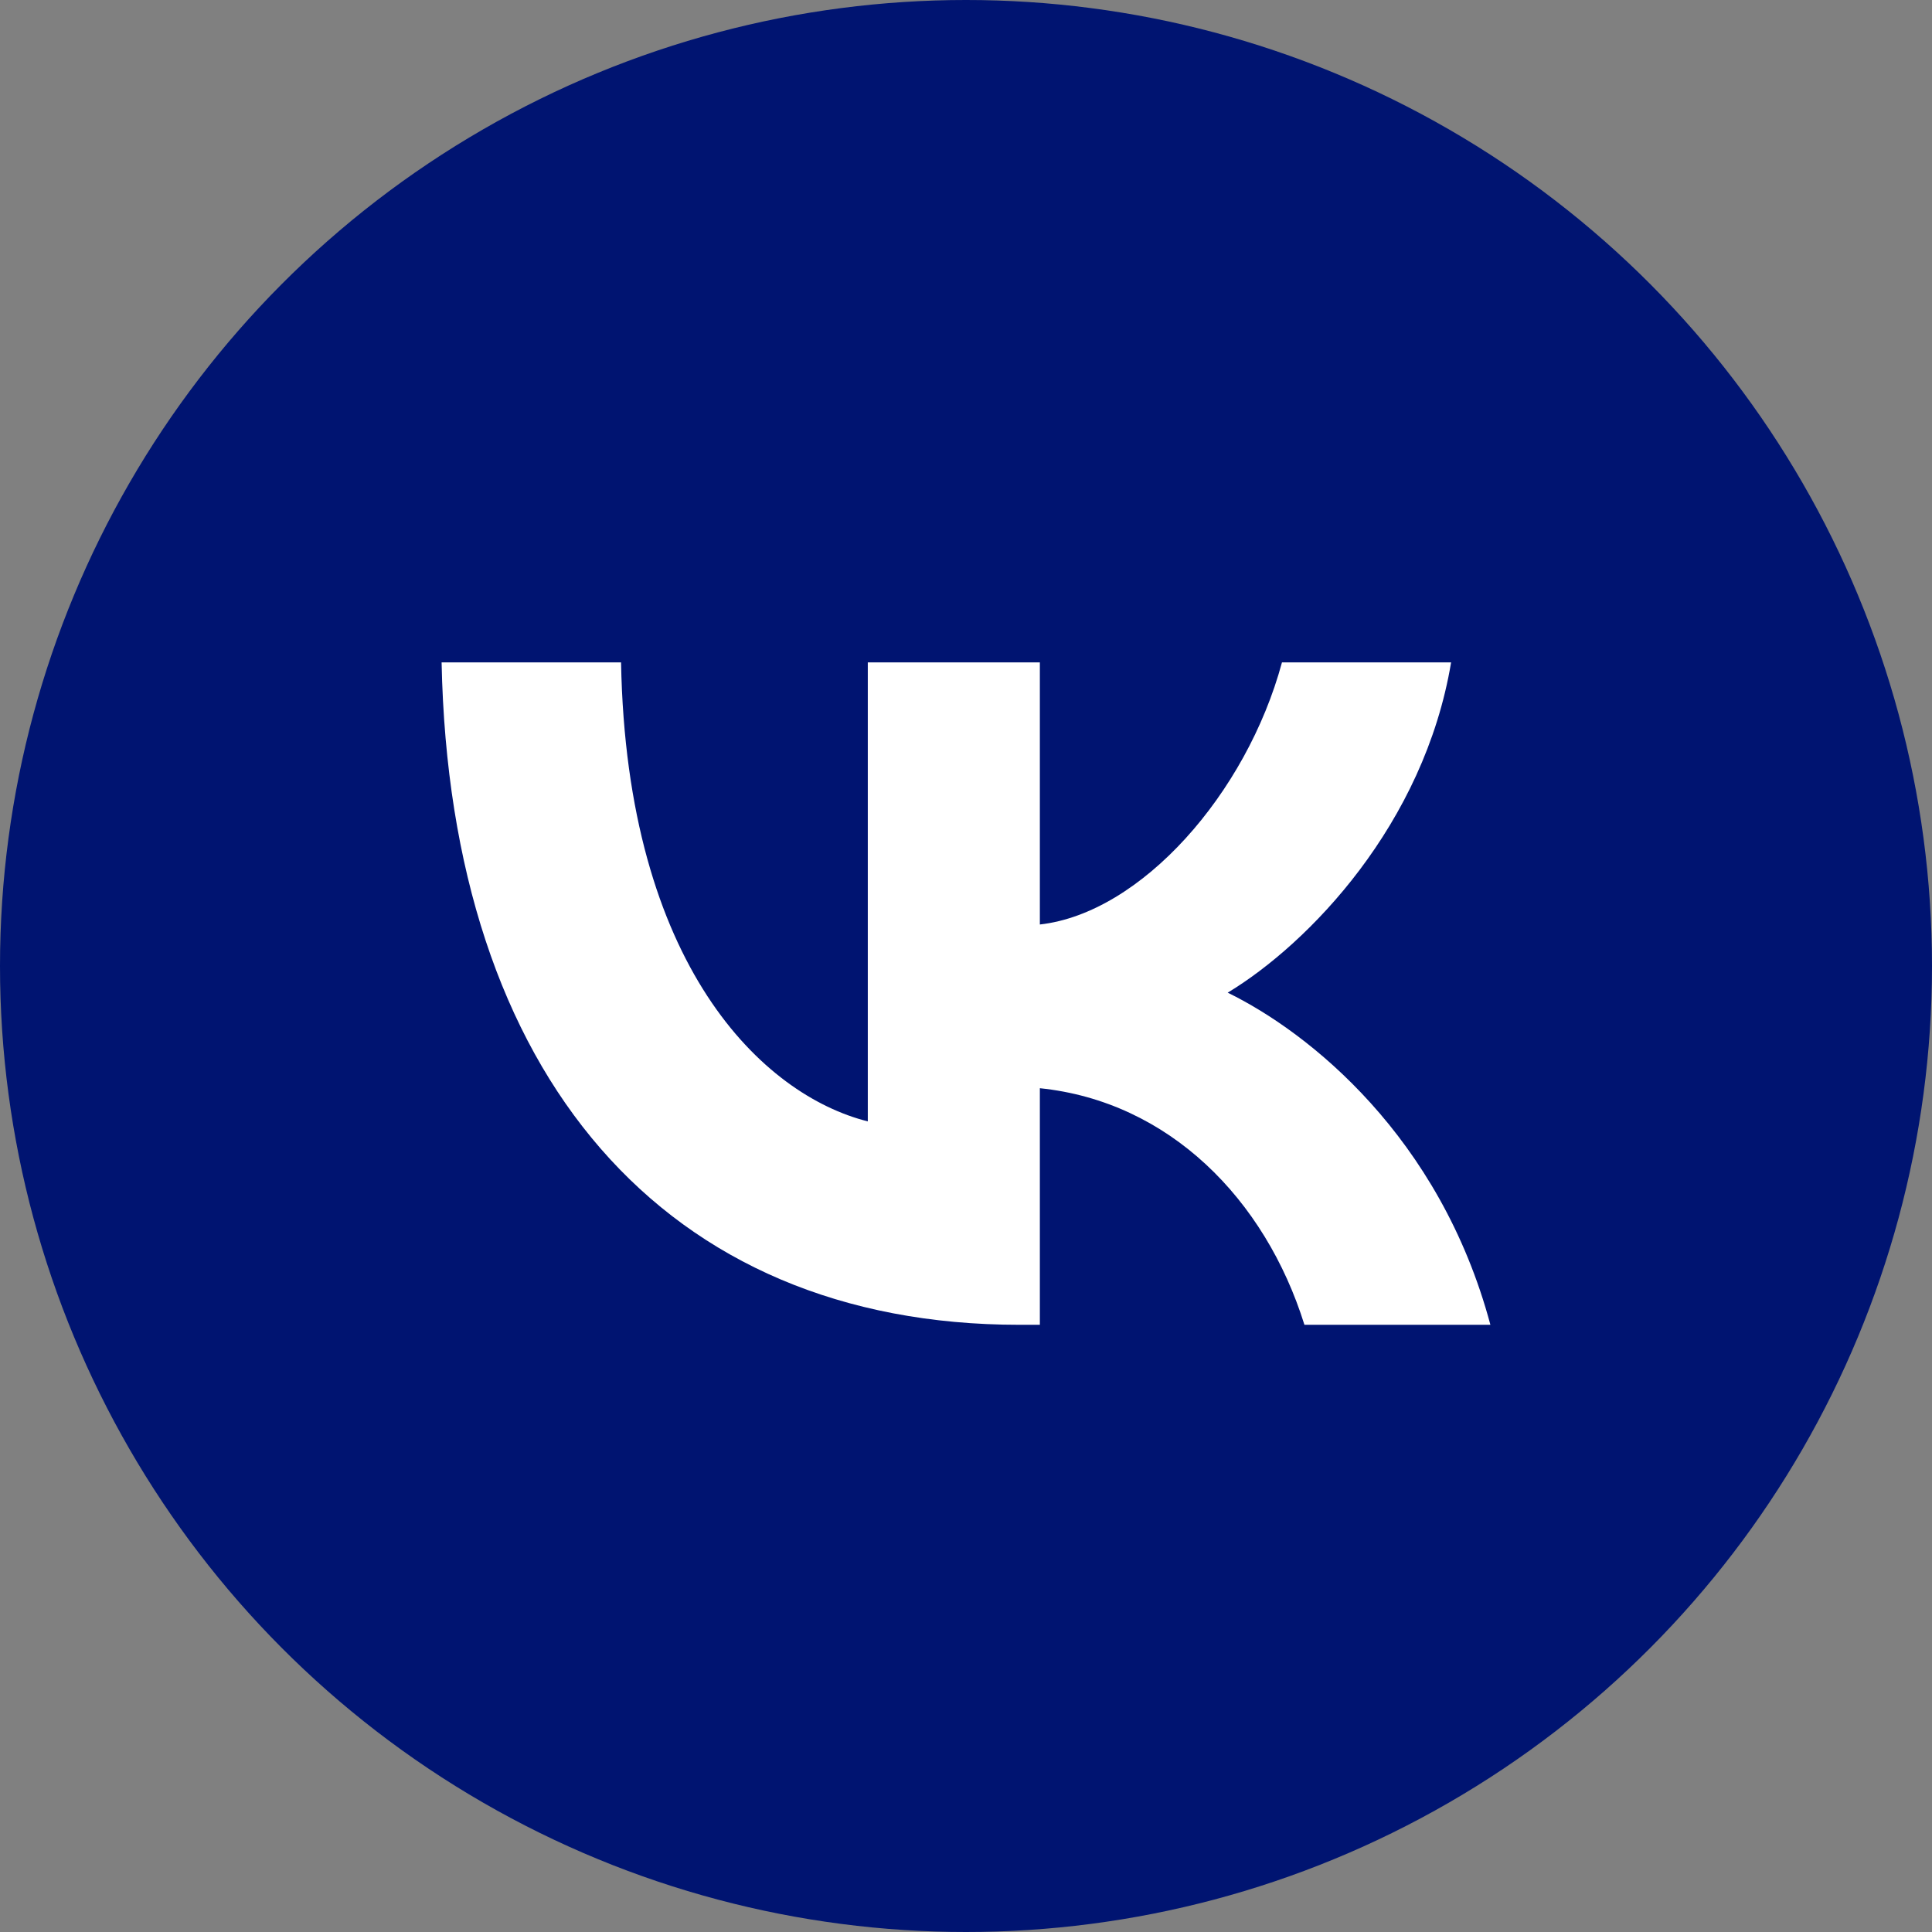 <svg width="35" height="35" viewBox="0 0 35 35" fill="none" xmlns="http://www.w3.org/2000/svg">
<rect x="0" y="0" width="35" height="35" fill="#808080" stroke="none"/>
<circle cx="17.5" cy="17.5" r="17.5" fill="#001471"/>
<path d="M18.466 24C12.047 24 8.151 19.492 8 12H11.251C11.352 17.503 13.825 19.839 15.721 20.315V12H18.838V16.748C20.667 16.543 22.58 14.383 23.224 12H26.288C25.798 14.931 23.715 17.092 22.241 17.983C23.715 18.703 26.086 20.589 27 24H23.631C22.919 21.72 21.174 19.954 18.838 19.714V24H18.466Z" fill="white"/>
</svg>
